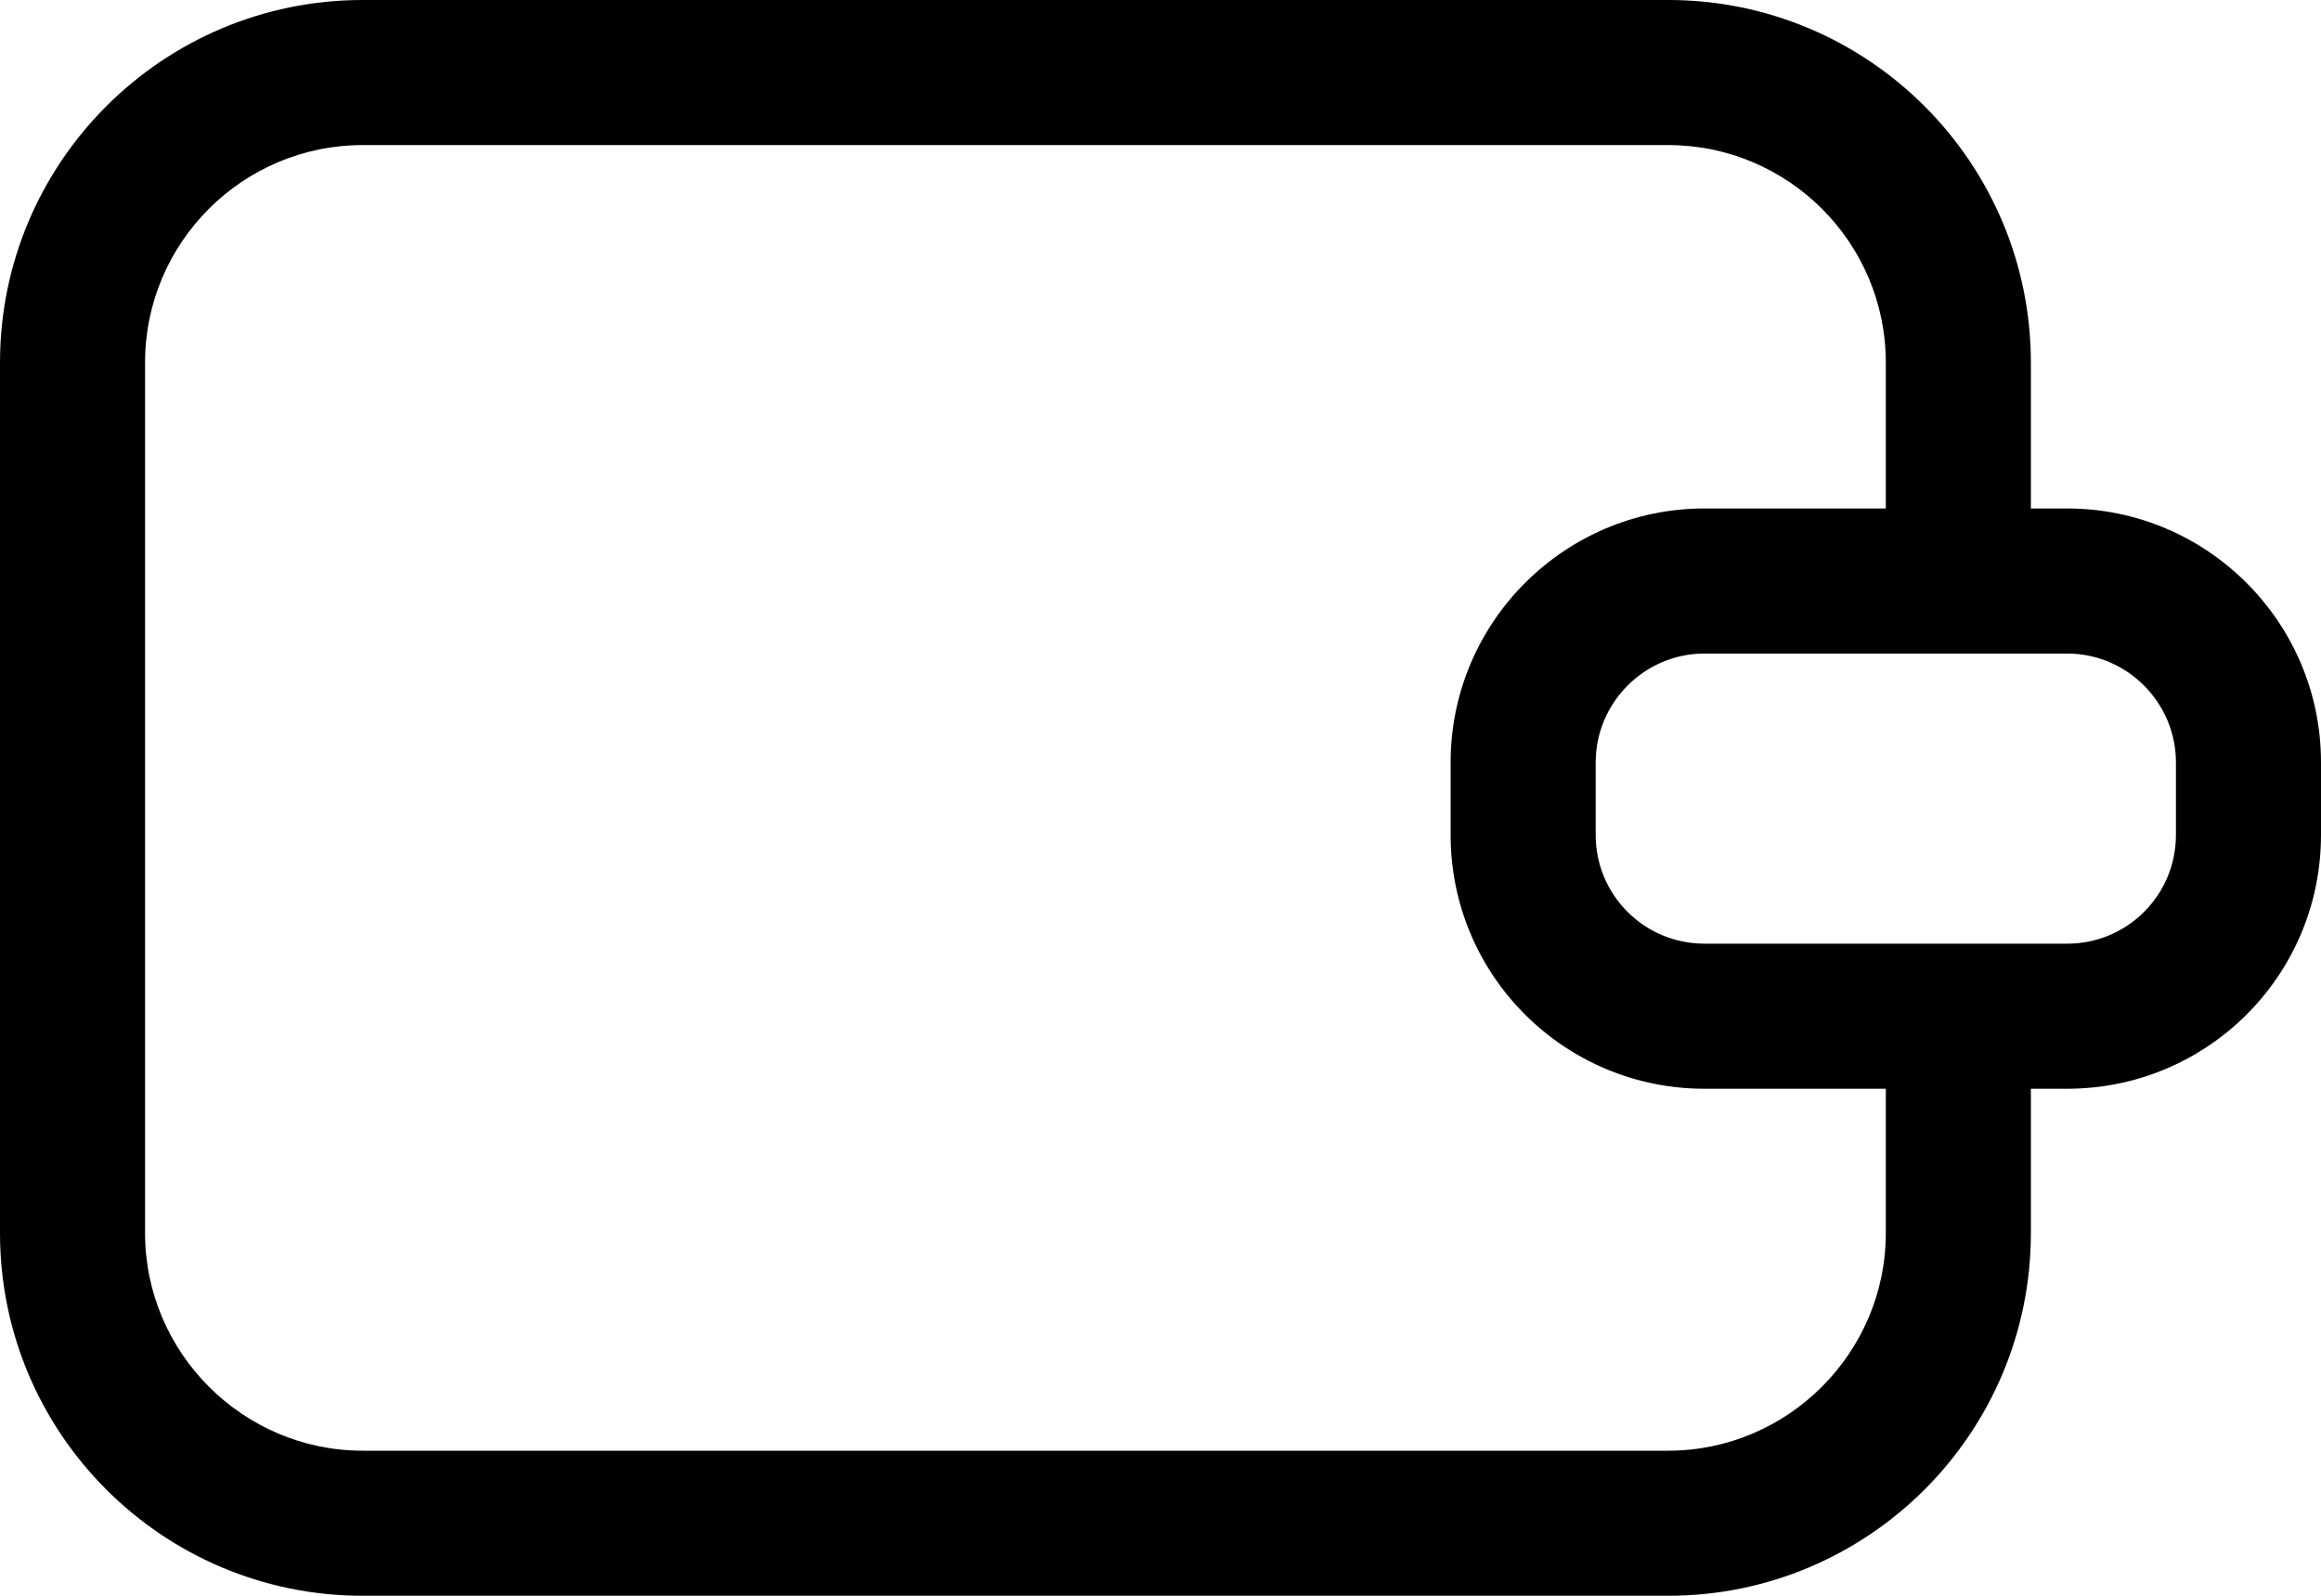 <?xml version="1.0" encoding="UTF-8"?><svg id="b" xmlns="http://www.w3.org/2000/svg" width="32" height="22" viewBox="0 0 32 22"><path d="M28.5,7.01h-.5v-2.01c0-2.76-2.24-5-5-5H5C2.24,0,0,2.24,0,5v12c0,2.76,2.24,5,5,5h18c2.76,0,5-2.24,5-5v-1.99h.5c1.93,0,3.5-1.56,3.5-3.5v-1c0-1.93-1.57-3.5-3.5-3.5ZM30,11.51c0,.83-.67,1.5-1.5,1.5h-5c-.83,0-1.5-.67-1.5-1.5v-1c0-.82.67-1.5,1.5-1.5h5c.83,0,1.5.68,1.5,1.5v1ZM26,17c0,1.65-1.35,3-3,3H5c-1.65,0-3-1.35-3-3V5c0-1.66,1.35-3,3-3h18c1.65,0,3,1.34,3,3v2.01h-2.5c-1.93,0-3.5,1.57-3.5,3.5v1c0,1.94,1.57,3.5,3.5,3.5h2.5v1.99Z" stroke-width="0"/></svg>